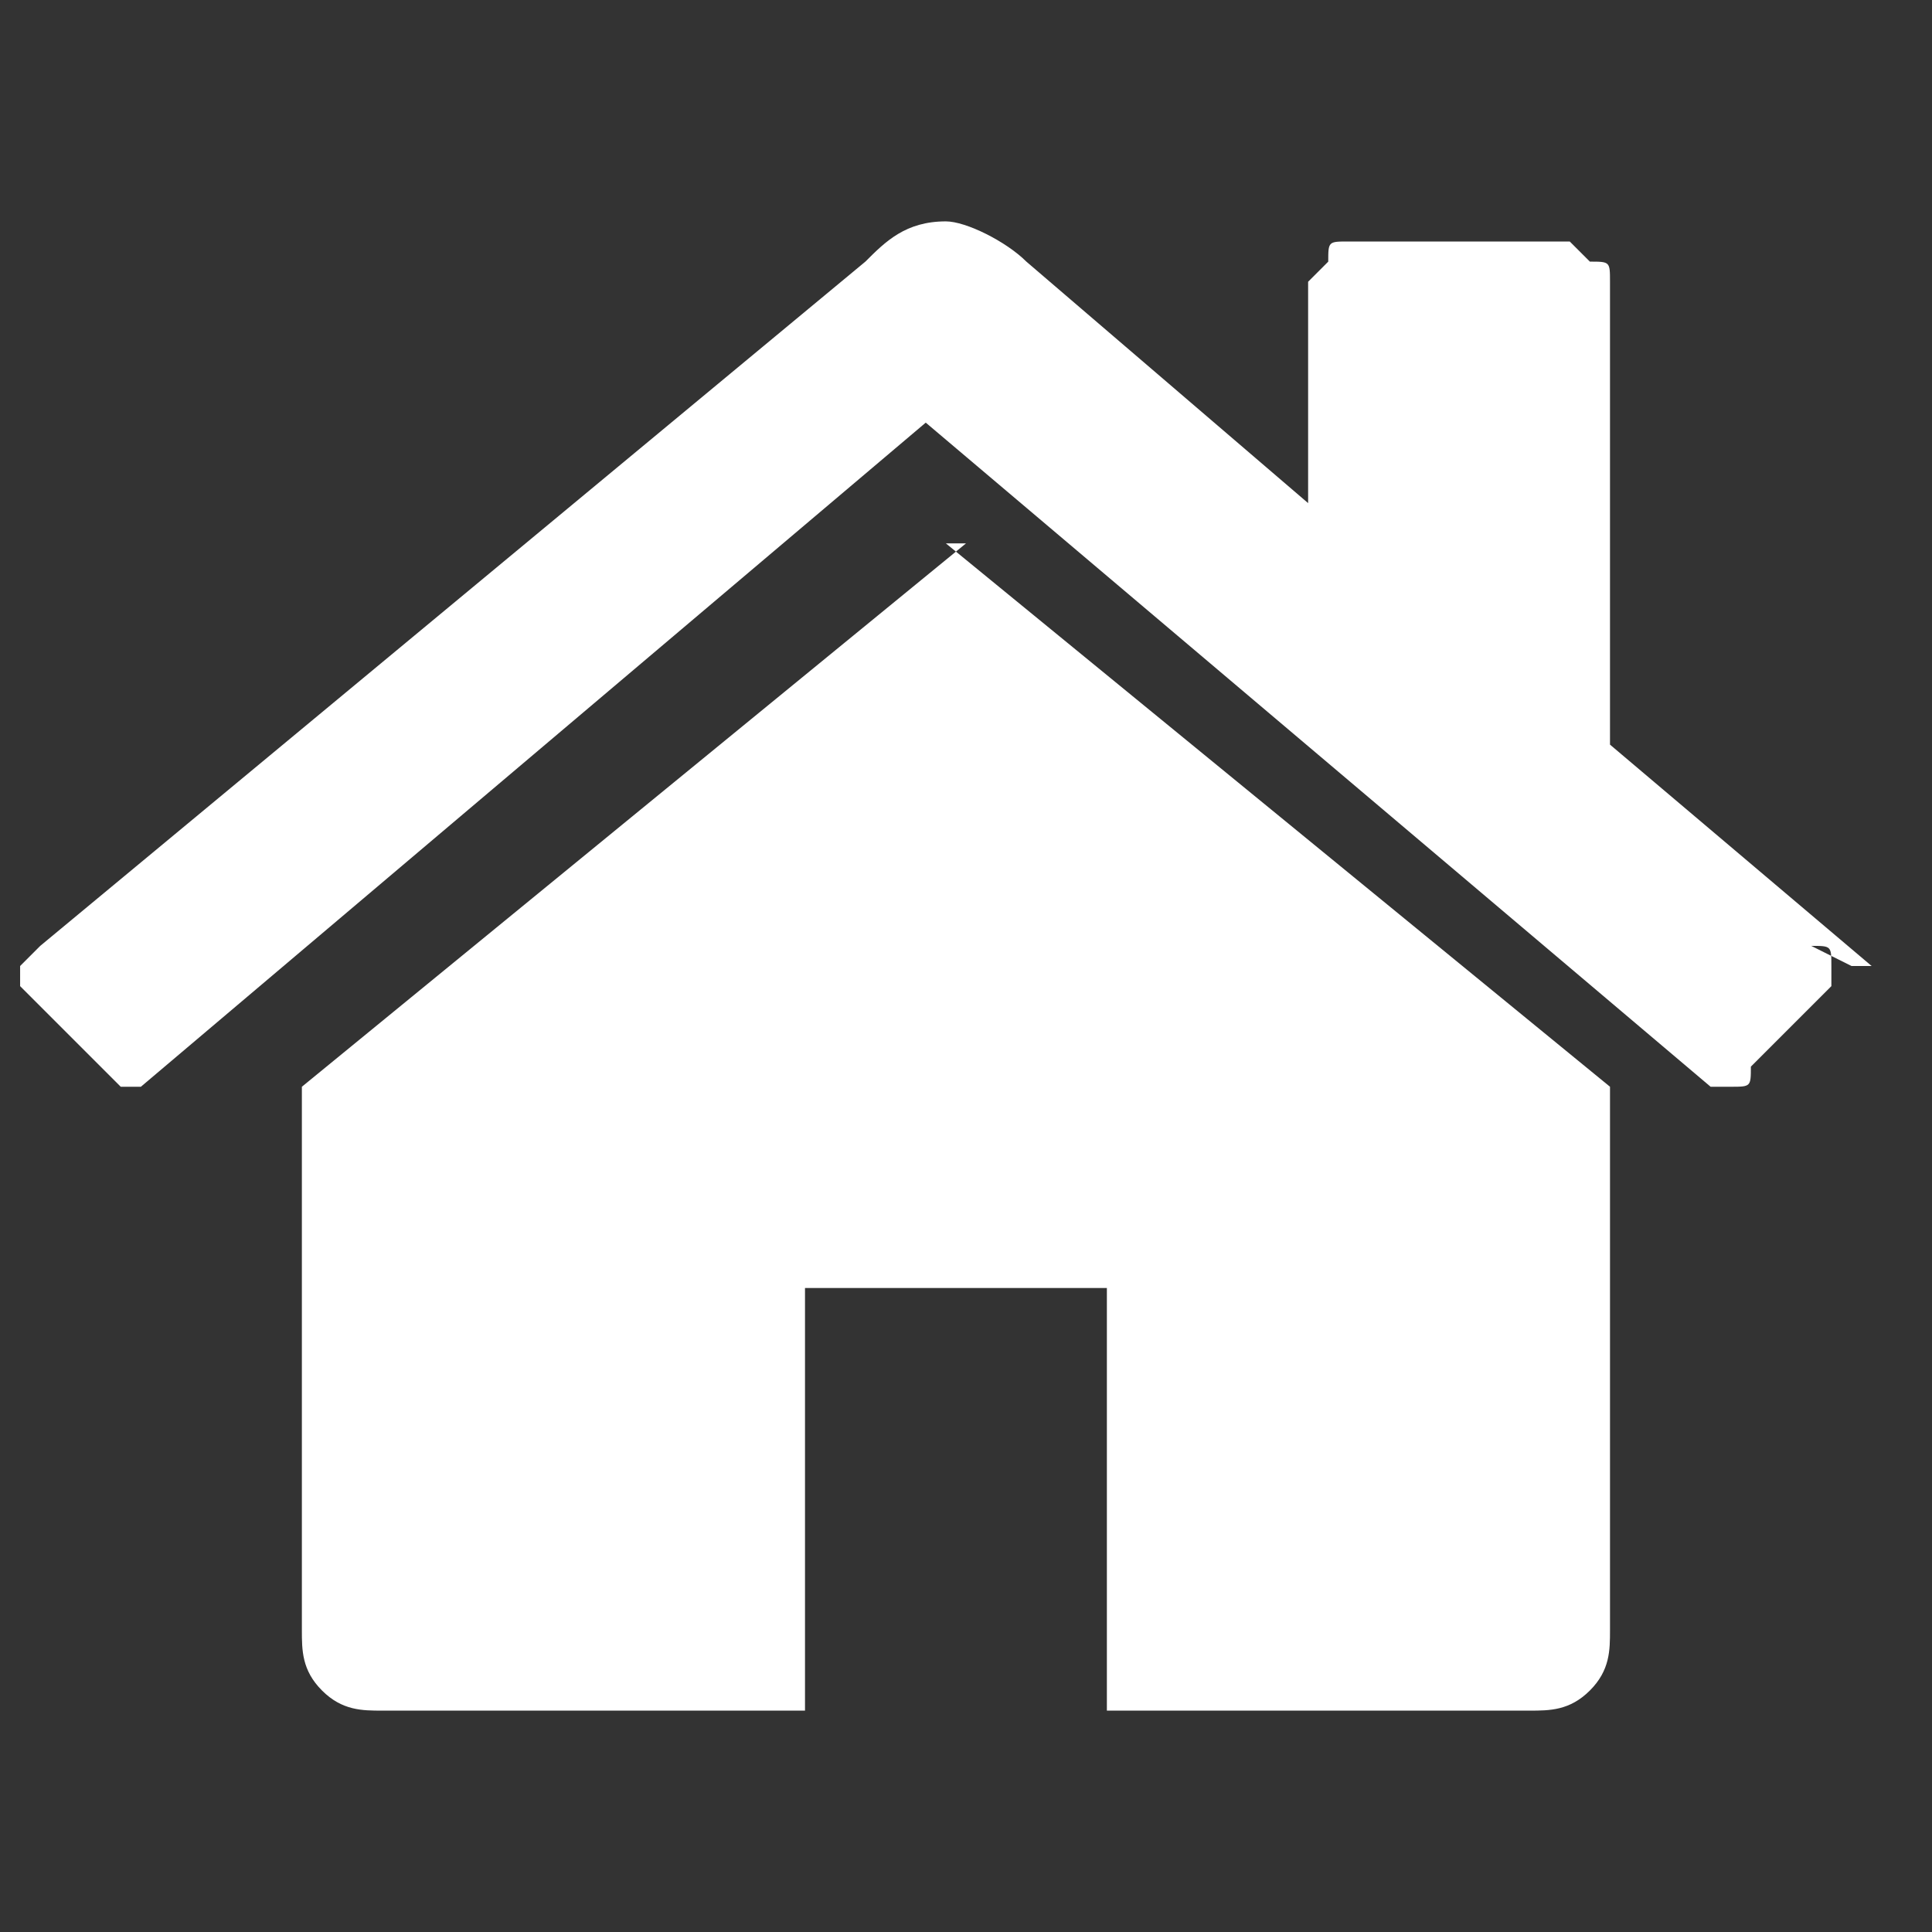<?xml version="1.0" encoding="UTF-8"?>
<!DOCTYPE svg PUBLIC "-//W3C//DTD SVG 1.0//EN" "http://www.w3.org/TR/2001/REC-SVG-20010904/DTD/svg10.dtd">
<!-- Creator: CorelDRAW X6 -->
<svg xmlns="http://www.w3.org/2000/svg" xml:space="preserve" width="96px" height="96px" version="1.0" style="shape-rendering:geometricPrecision; text-rendering:geometricPrecision; image-rendering:optimizeQuality; fill-rule:evenodd; clip-rule:evenodd"
viewBox="0 0 96 96"
 xmlns:xlink="http://www.w3.org/1999/xlink">
 <rect x="0" y="0" width="96" height="96" fill="#333333" stroke="none"/>
 <defs>
  <style type="text/css">
   <![CDATA[
    .fil0 {fill:white}
   ]]>
  </style>
 </defs>
 <g id="Camada_x0020_1">
  <g id="_596715232">
   <path class="fil0" d="M48 27l-33 27c0,0 0,0 0,0 0,0 0,0 0,0l0 27c0,1 0,2 1,3 1,1 2,1 3,1l21 0 0 -21 15 0 0 21 21 0c1,0 2,0 3,-1 1,-1 1,-2 1,-3l0 -27c0,0 0,0 0,0l-33 -27 0 0 1 0z"/>
   <path class="fil0" d="M93 48l-13 -11 0 -23c0,-1 0,-1 -1,-1 0,0 -1,-1 -1,-1l-11 0c-1,0 -1,0 -1,1 0,0 -1,1 -1,1l0 11 -14 -12c-1,-1 -3,-2 -4,-2 -2,0 -3,1 -4,2l-41 34c0,0 -1,1 -1,1 0,1 0,1 0,1l4 4c0,0 1,1 1,1 0,0 1,0 1,0l39 -33 39 33c0,0 1,0 1,0l0 0c1,0 1,0 1,-1l4 -4c0,0 0,-1 0,-1 0,-1 0,-1 -1,-1l0 0 2 1z"/>
  </g>
 </g>
</svg>
